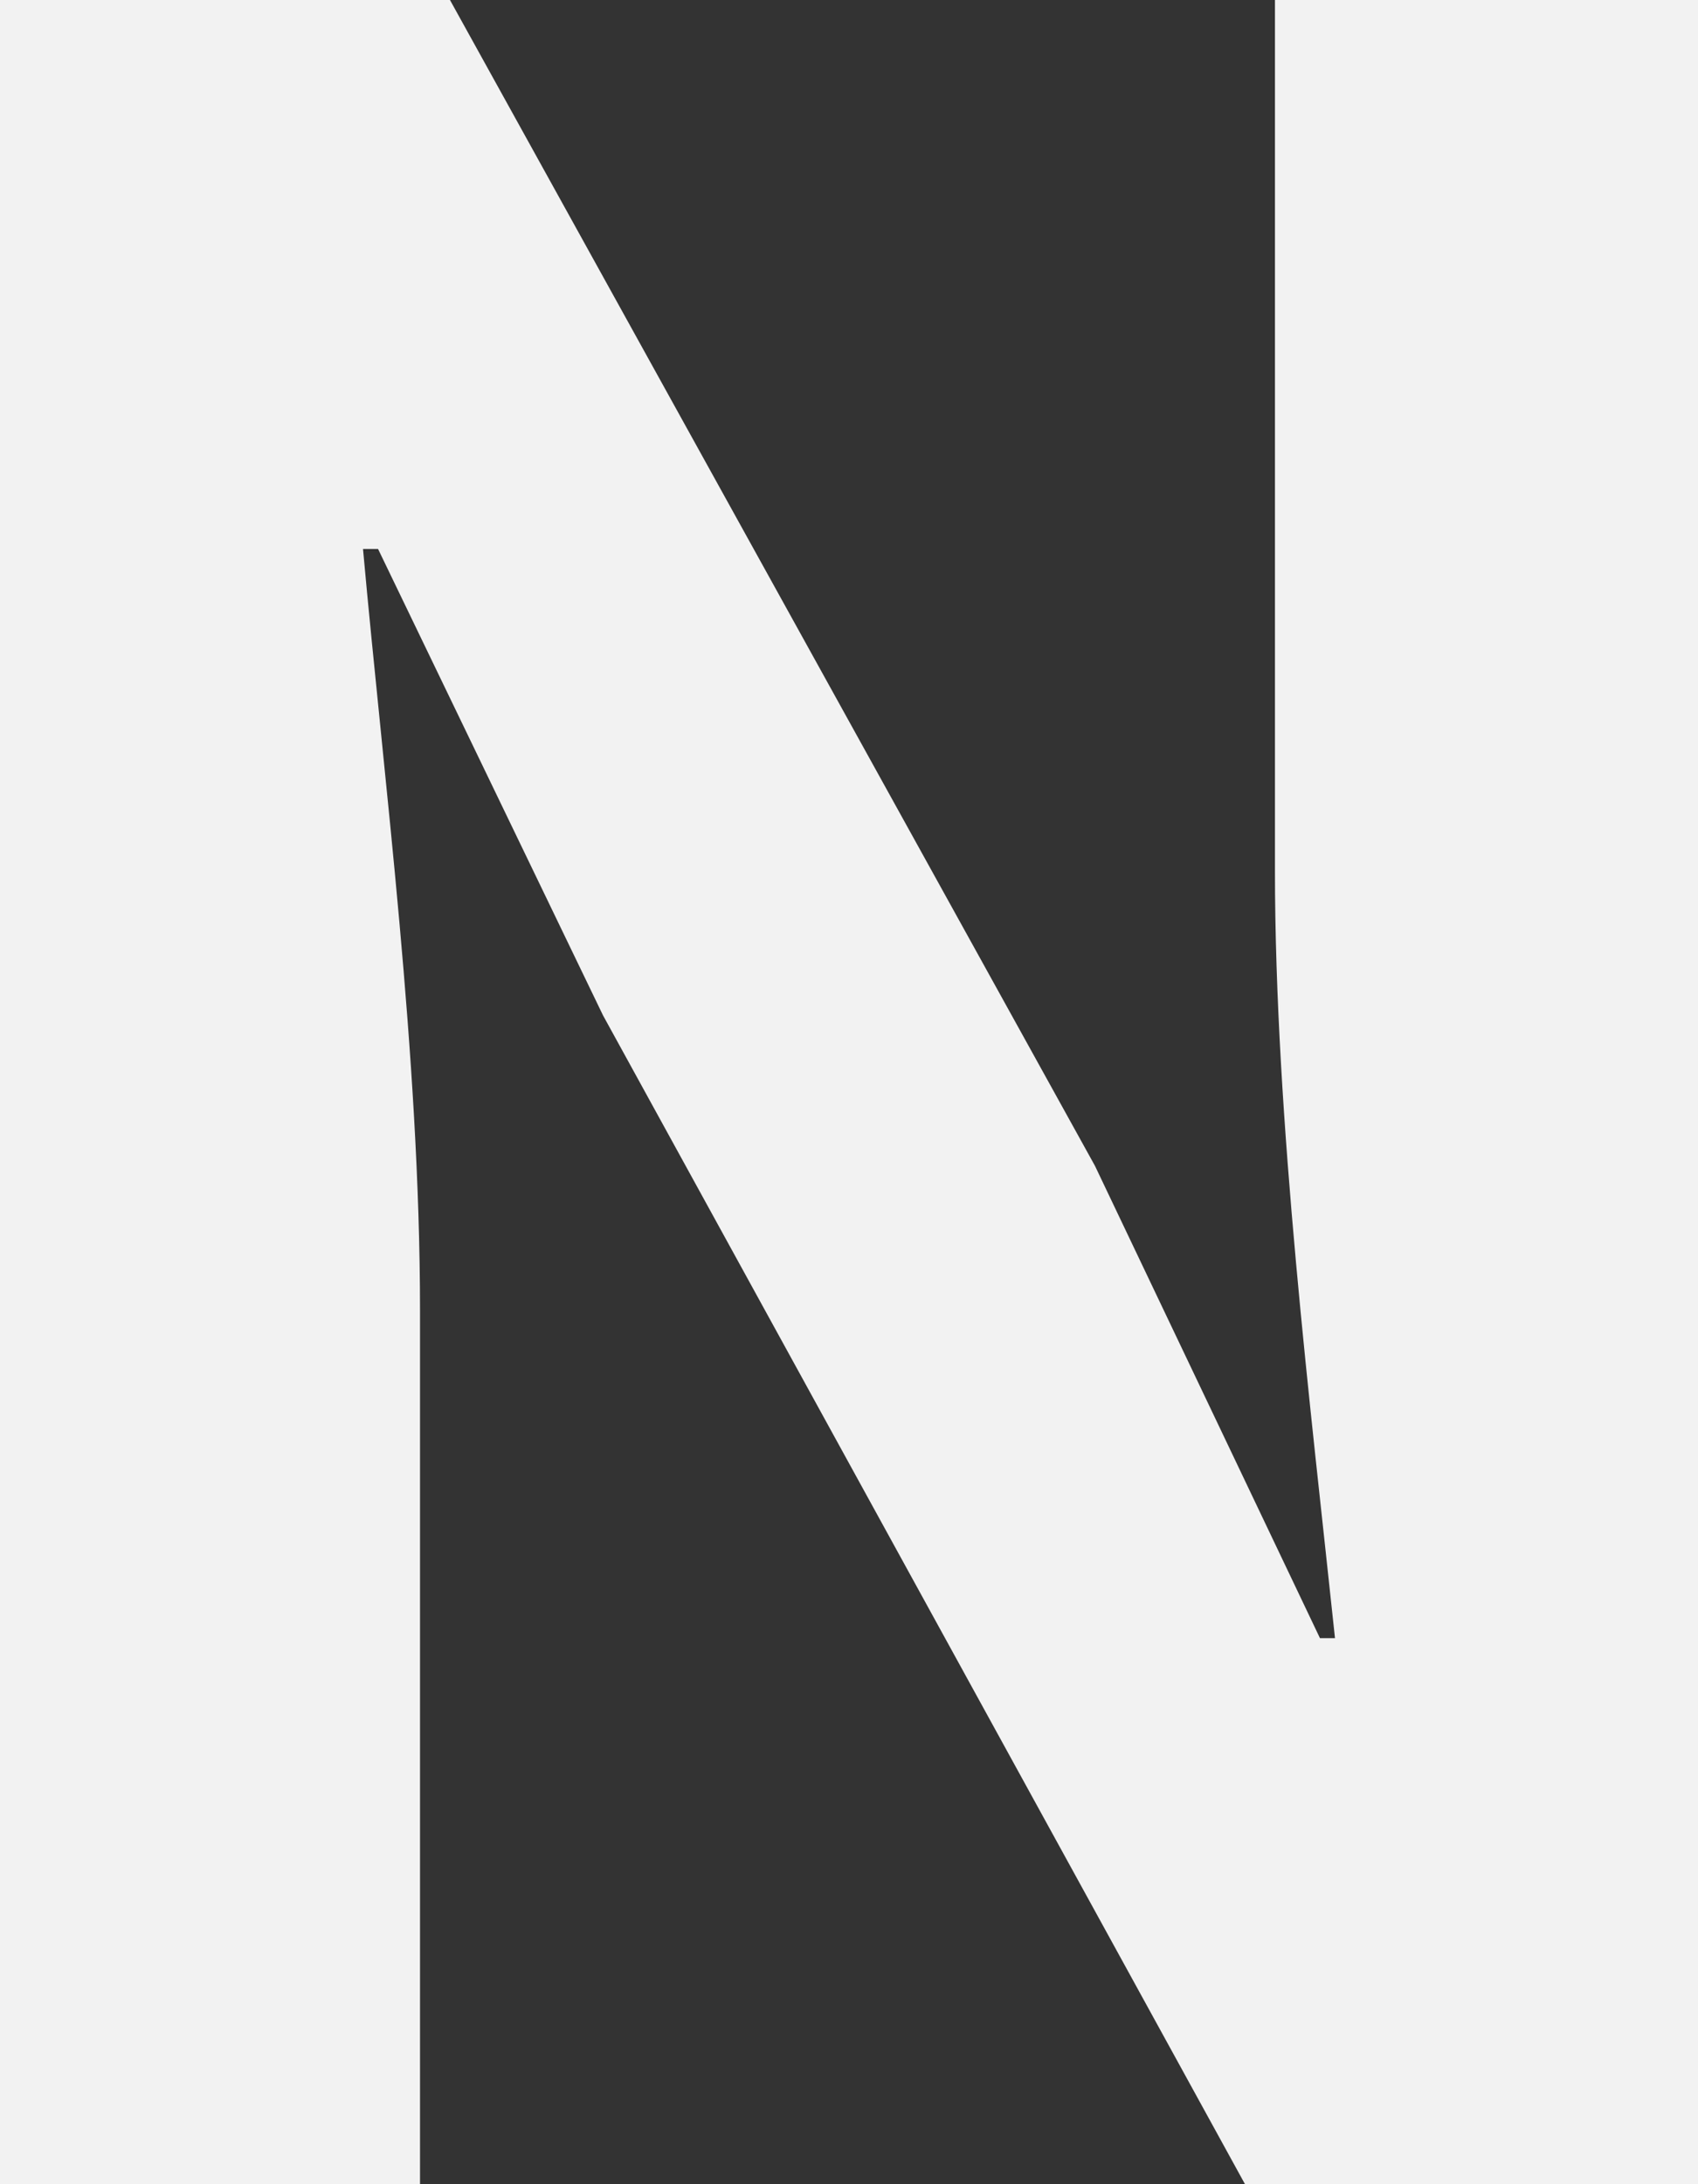 <svg width="14" height="18" viewBox="0 0 14 18" fill="none" xmlns="http://www.w3.org/2000/svg">
<rect x="0" y="0" width="14" height="18" fill="#333333" stroke="none"/>
<path d="M0 18V0H3.71L9.028 9.608L10.883 13.5H11.007C10.809 11.627 10.512 9.219 10.512 7.176V0H14V18H10.265L4.972 8.368L3.117 4.524H2.993C3.166 6.446 3.463 8.708 3.463 10.8V18H0Z" fill="#F2F2F2"/>
</svg>

